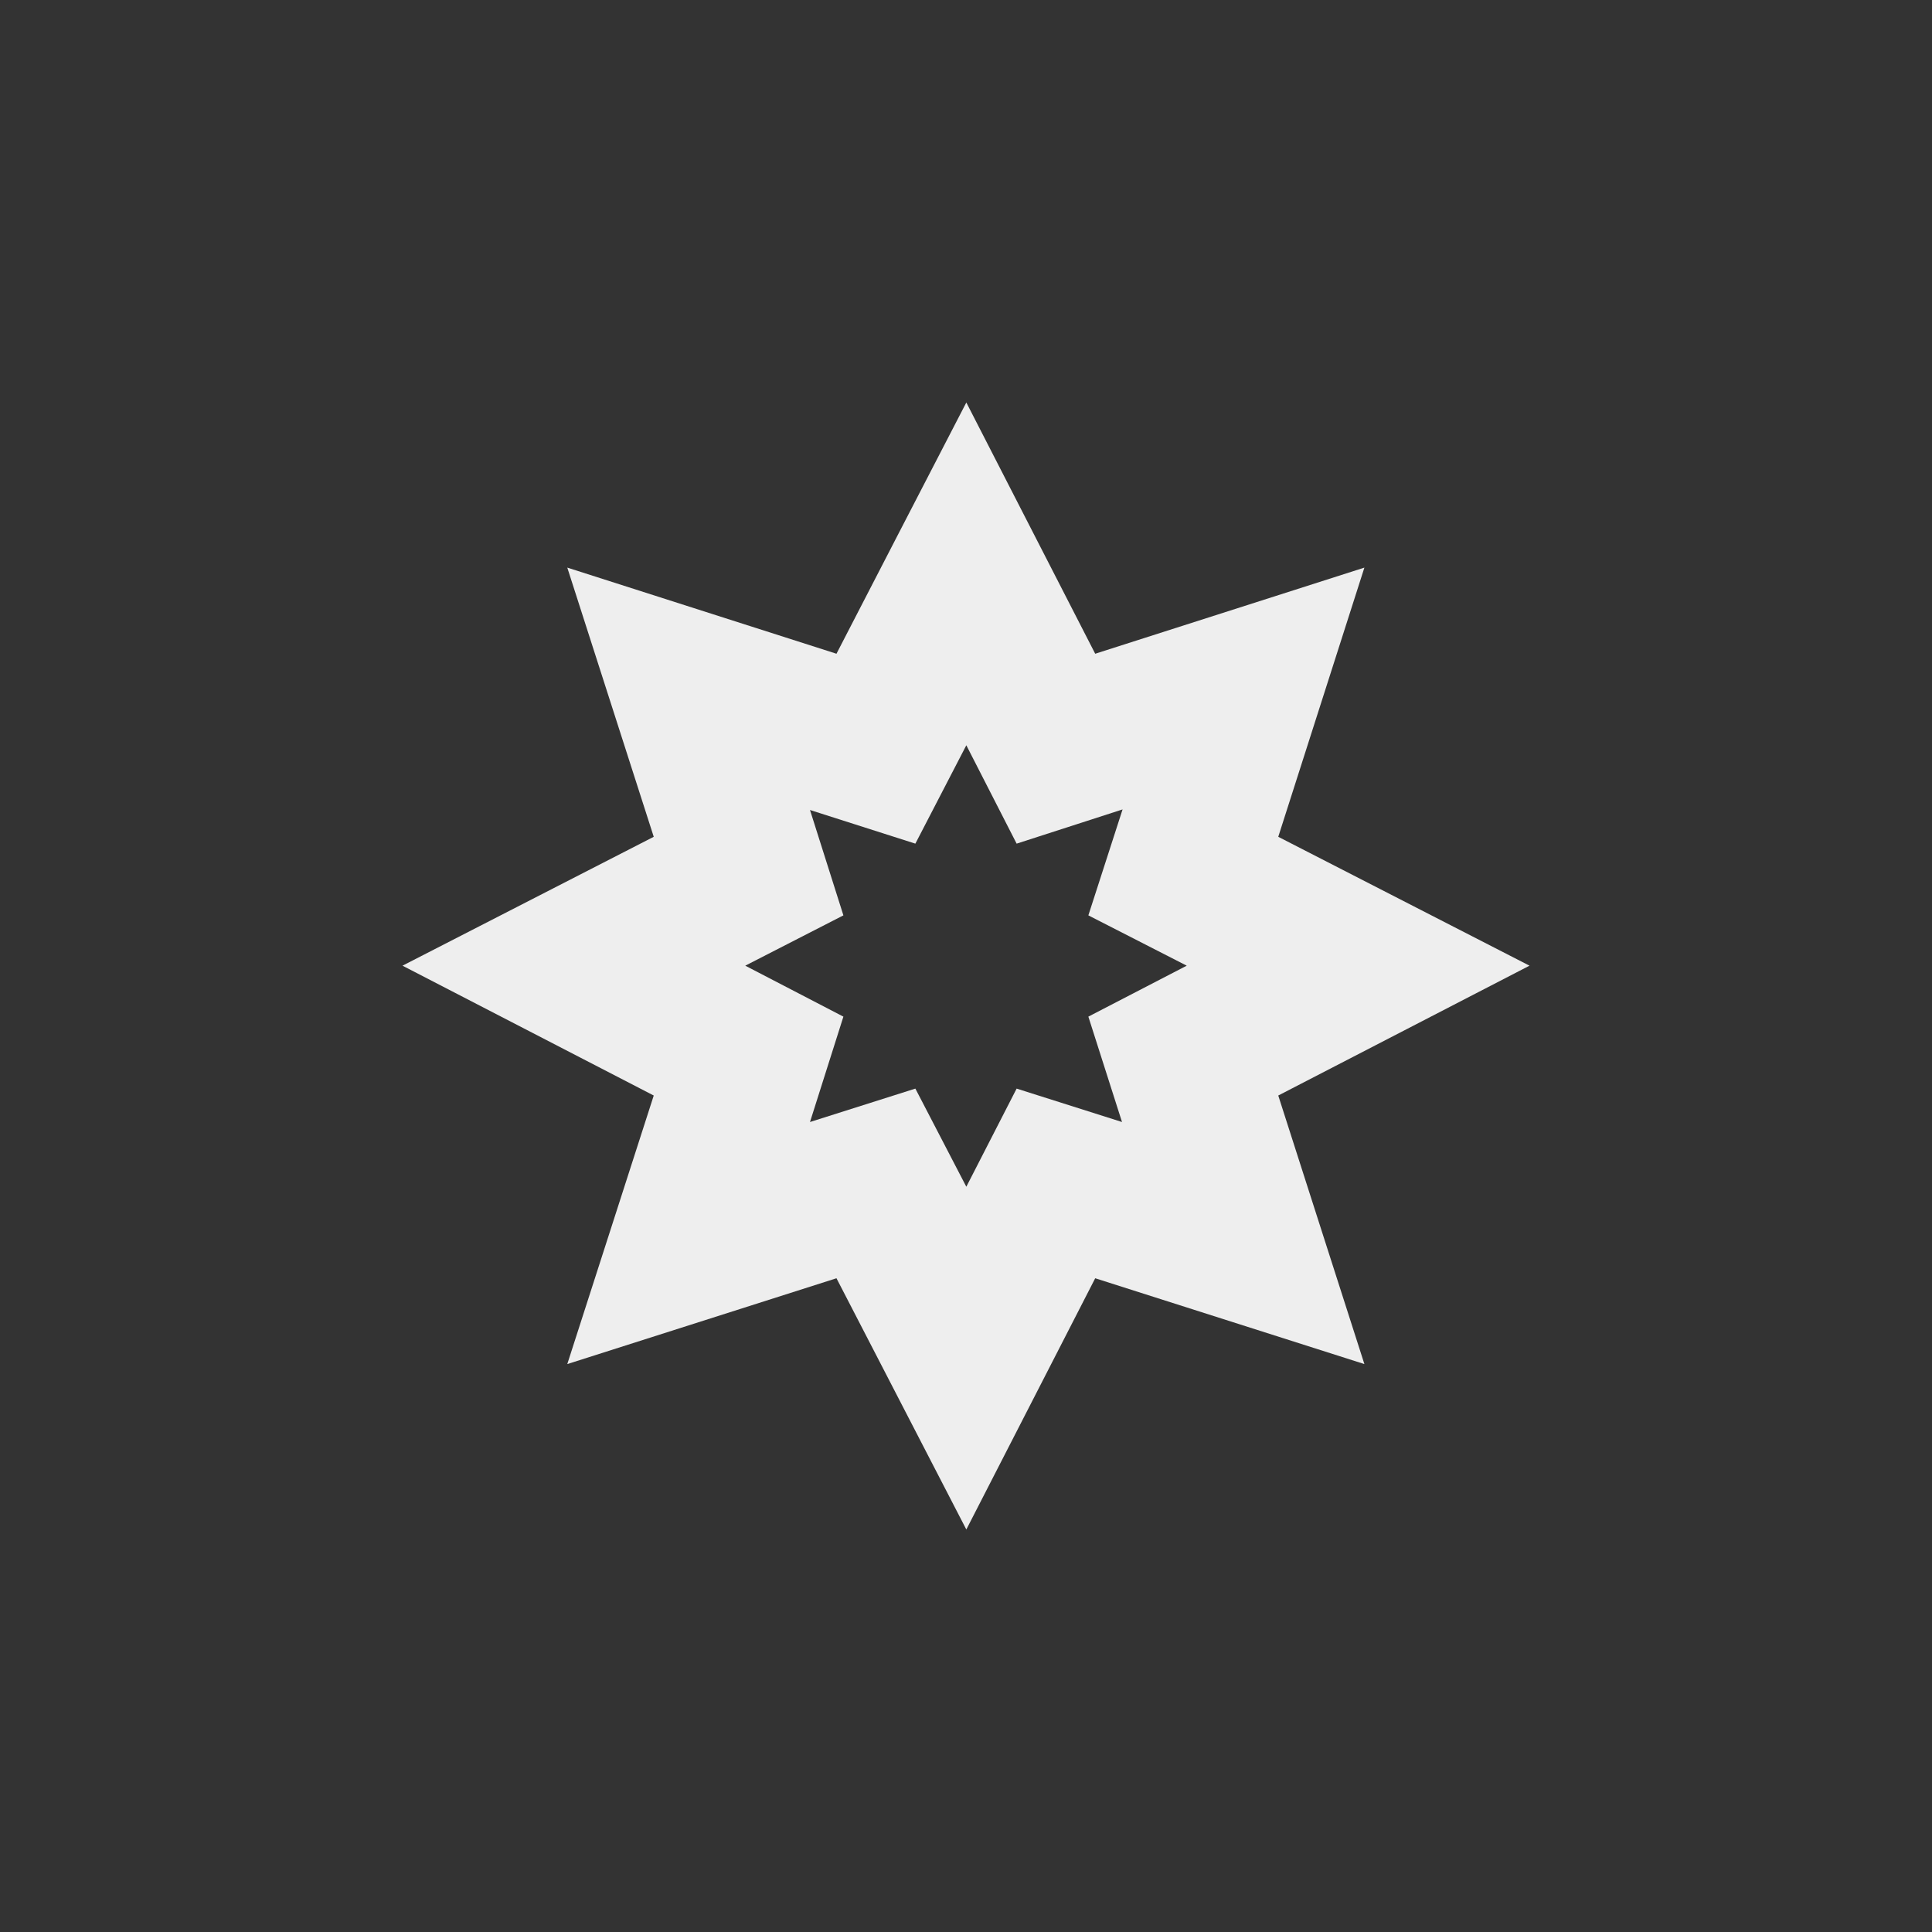 <?xml version="1.0" encoding="UTF-8"?>
<svg xmlns="http://www.w3.org/2000/svg" xmlns:xlink="http://www.w3.org/1999/xlink" width="24px" height="24px" viewBox="0 0 24 24" version="1.1">
<rect x="0" y="0" width="24" height="24" fill="#333333" stroke="none"/>
<g id="surface1">
<defs>
  <style id="current-color-scheme" type="text/css">
   .ColorScheme-Text { color:#eeeeee; } .ColorScheme-Highlight { color:#424242; }
  </style>
 </defs>
<path style="fill:currentColor" class="ColorScheme-Text" d="M 12.004 5 L 11.133 6.684 L 10.391 8.121 L 7.047 7.051 L 8.121 10.395 L 5 11.996 L 8.121 13.609 L 7.047 16.945 L 10.391 15.879 L 12.004 19 L 13.605 15.879 L 16.949 16.945 L 15.879 13.609 L 19 11.996 L 15.879 10.395 L 16.949 7.051 L 13.605 8.121 Z M 12.004 9.258 L 12.629 10.48 L 13.945 10.055 L 13.52 11.371 L 14.742 11.996 L 13.52 12.629 L 13.938 13.938 L 12.629 13.523 L 12.004 14.742 L 11.371 13.523 L 10.062 13.938 L 10.477 12.629 L 9.258 11.996 L 10.477 11.371 L 10.062 10.062 L 11.371 10.48 Z M 12.004 9.258 "/>
</g>
</svg>
